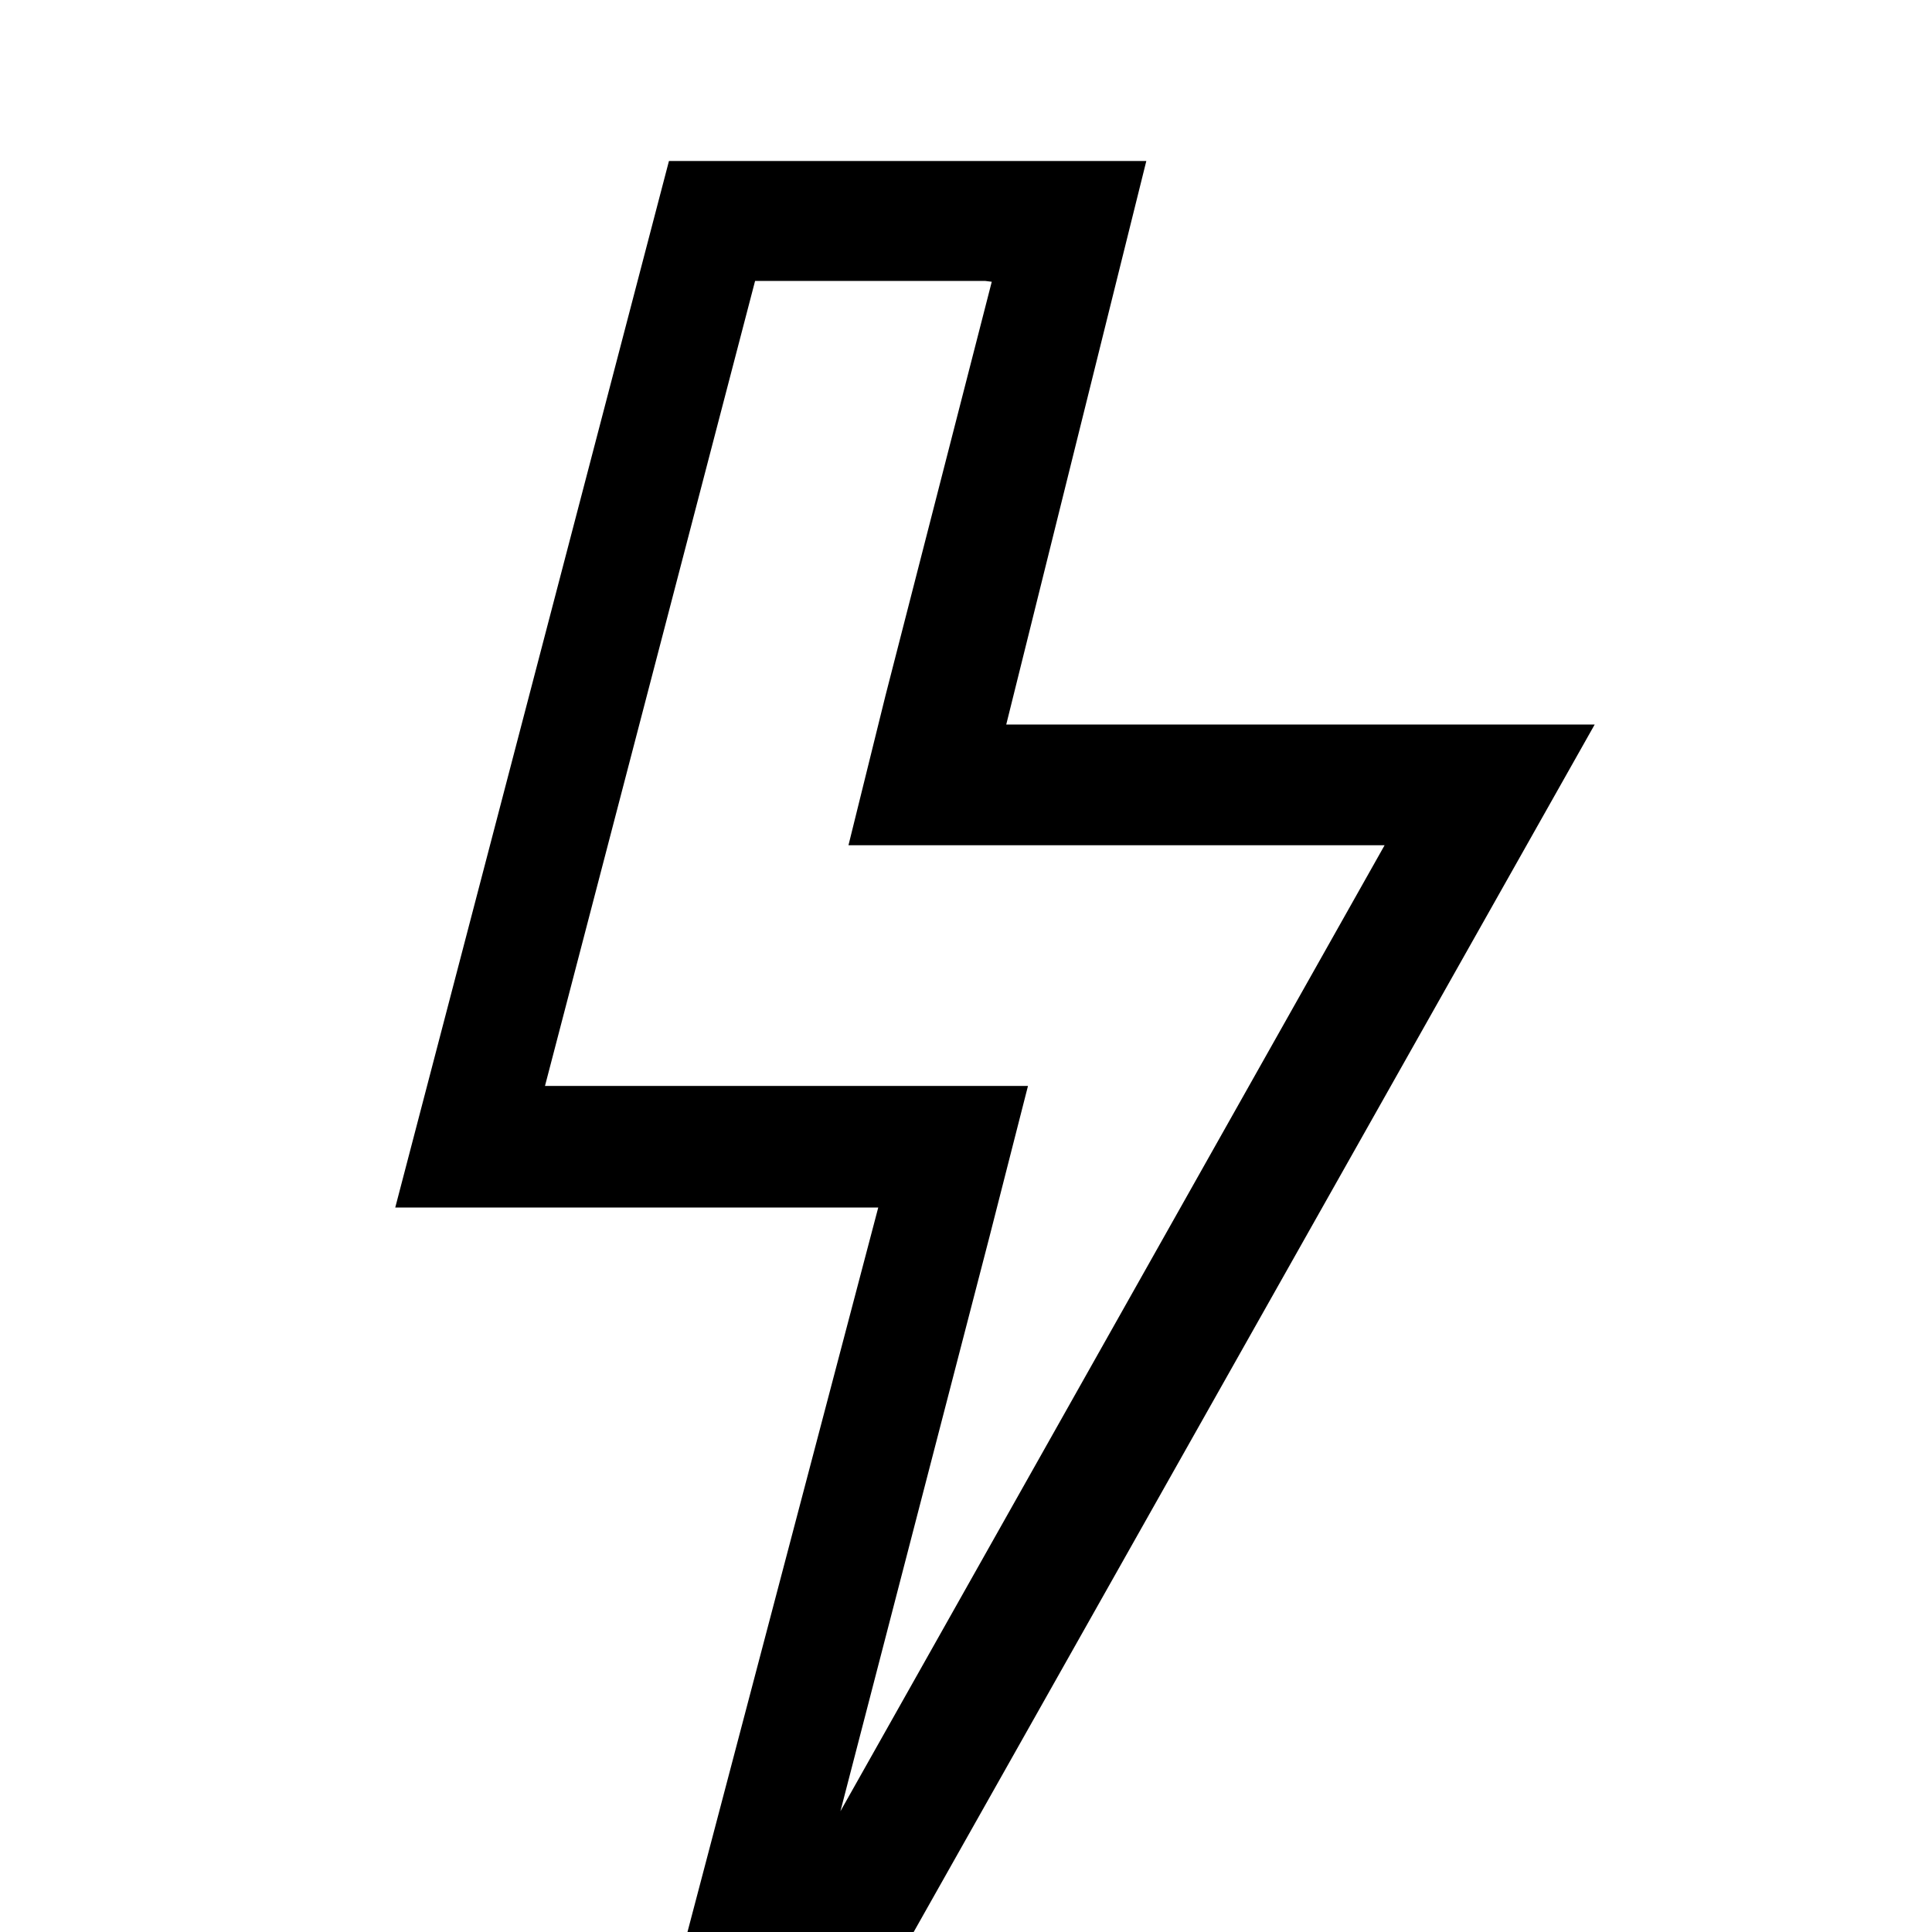 <svg id="Layer_1" data-name="Layer 1" xmlns="http://www.w3.org/2000/svg" viewBox="0 0 24 24"><title>iconoteka_lightning__flash_m_s</title><path d="M12.32,3.5,11,8.64l-.46,1.86h6.66l-6.76,12,1.85-7.13.48-1.88h-6l2.61-10h2.86M14.24,2H8.31L4.91,15h6L8.54,24h2.81L19.81,9H12.5l1.74-7Z"/></svg>